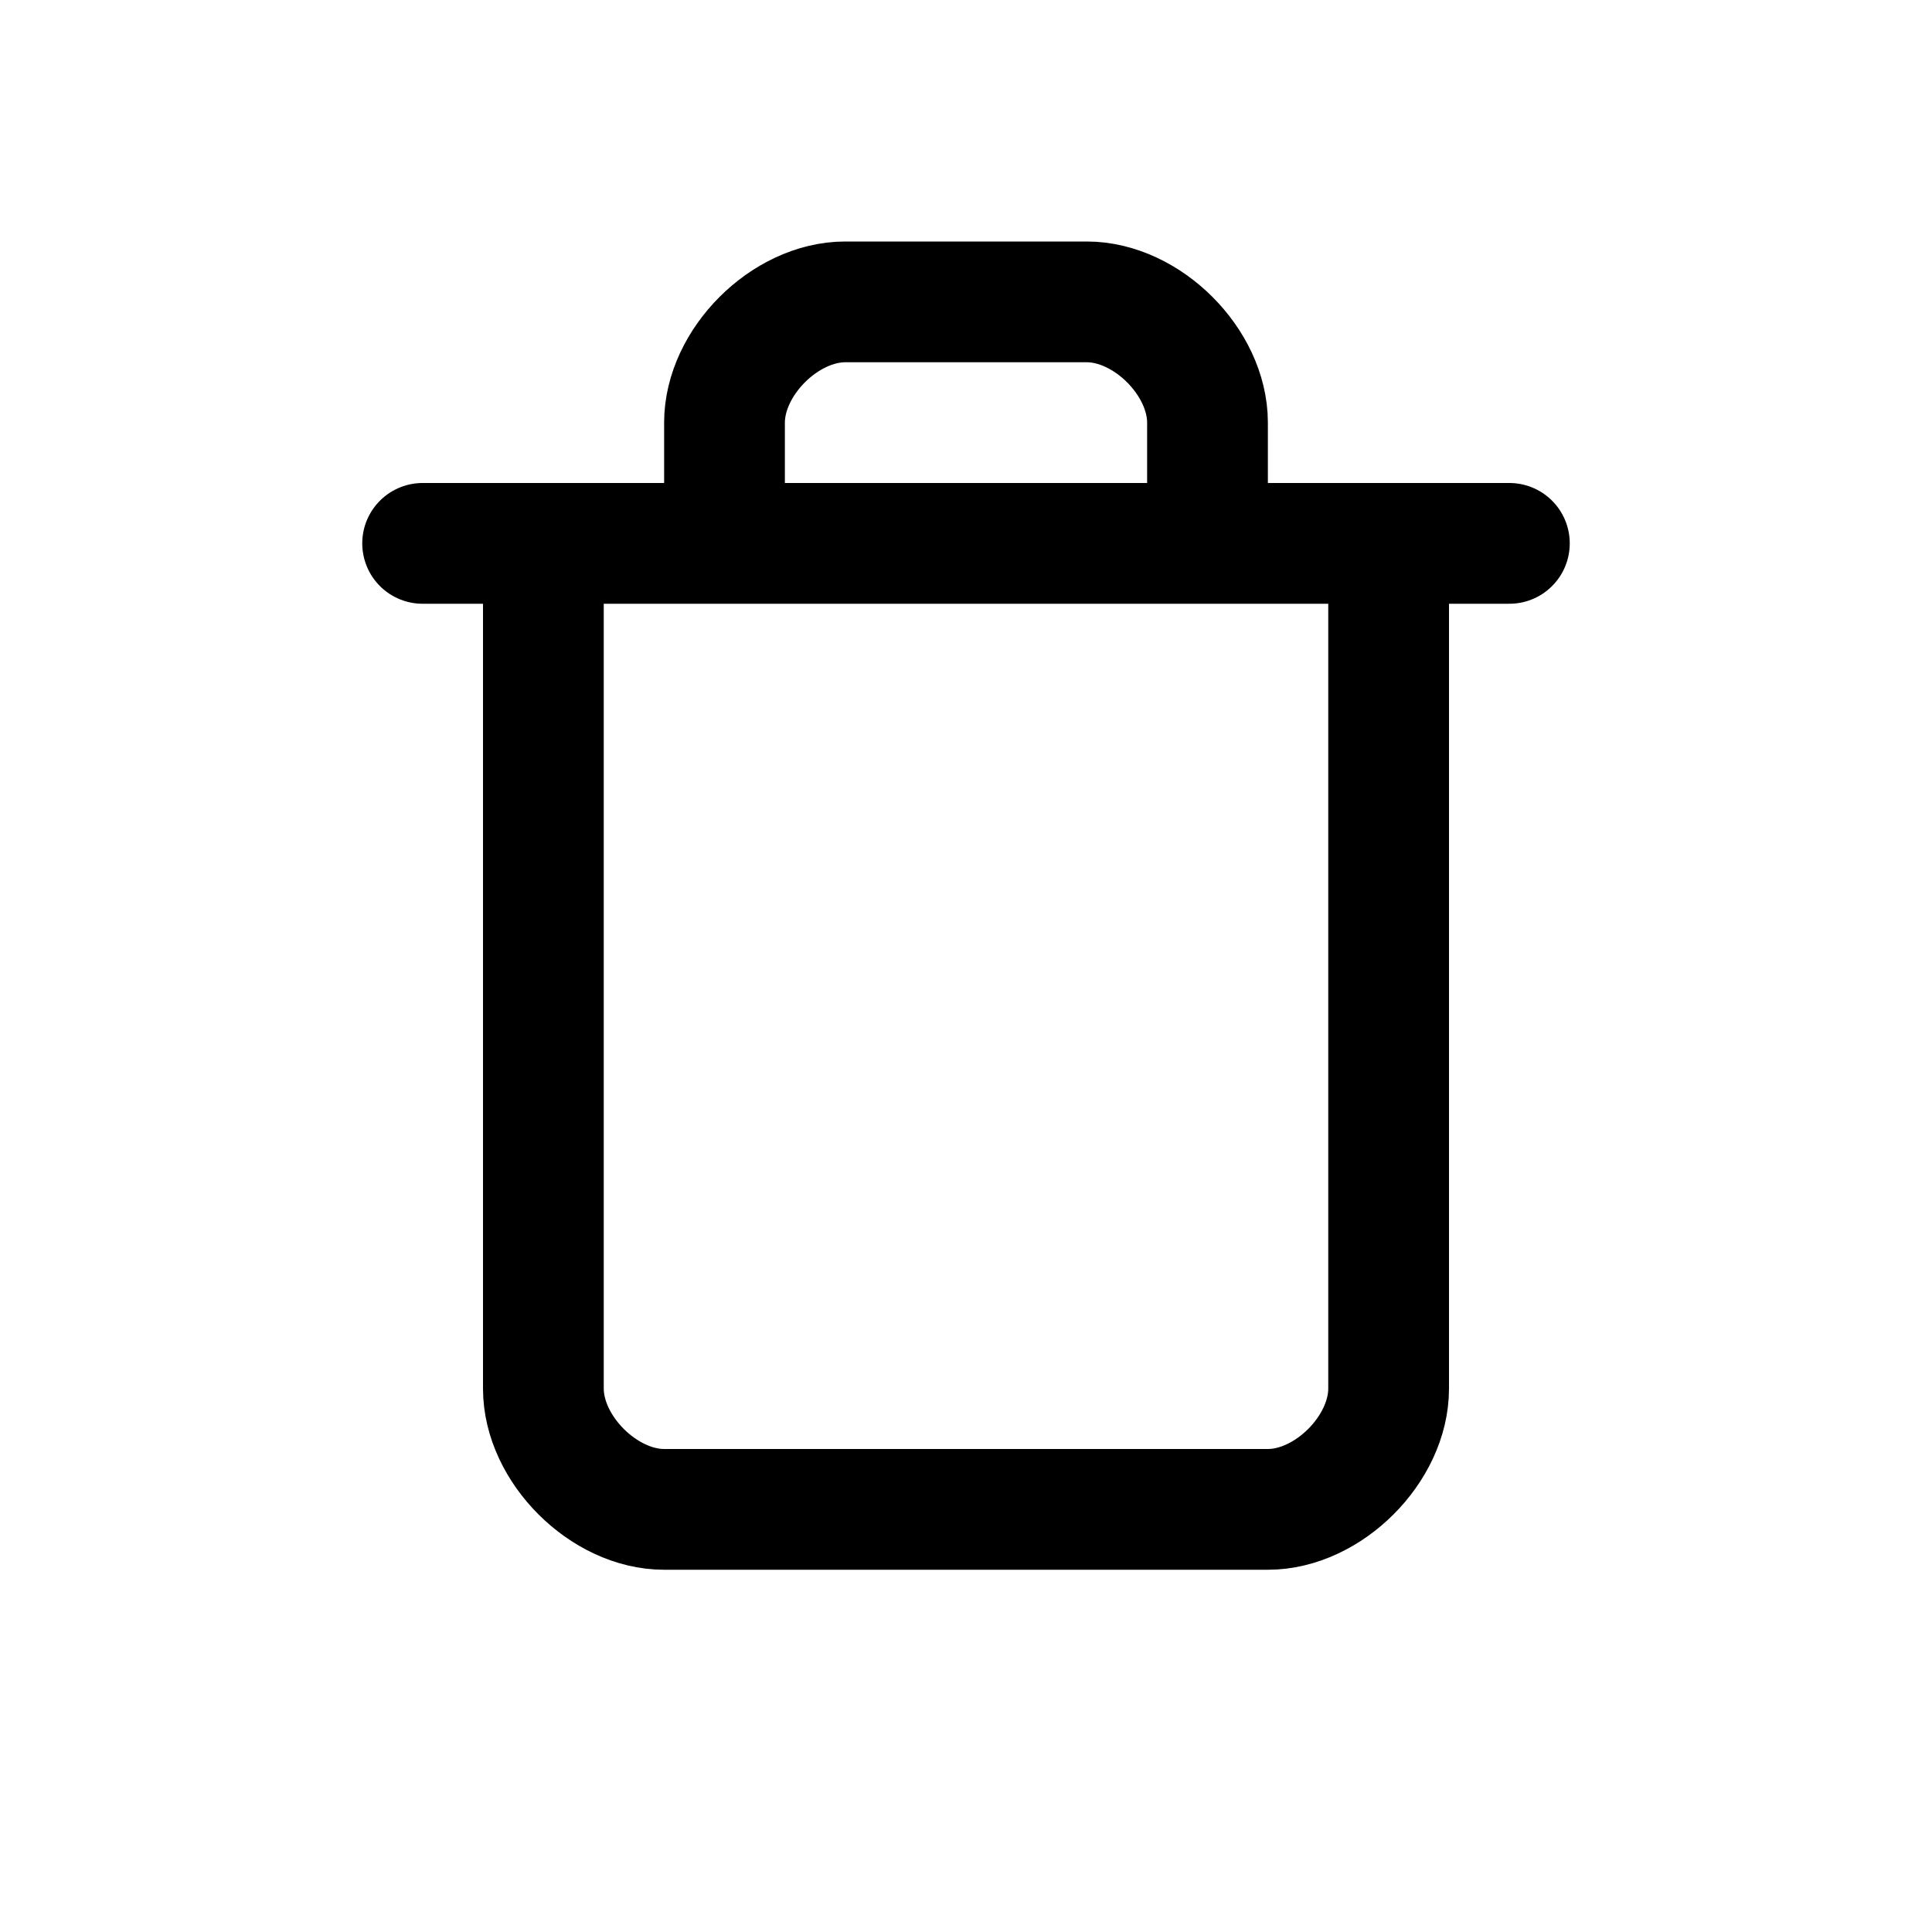 <svg xmlns="http://www.w3.org/2000/svg" width="16" height="16" viewBox="0 0 16 16" fill="none">
<g id="trash-small[common,remove,delete,close,garbage,bin]">
<path id="Vector" d="M3.5 4.5H12.5M11.5 4.5V11.5C11.5 12 11 12.5 10.5 12.5H5.5C5 12.5 4.5 12 4.5 11.5V4.5M6 4.5V3.5C6 3 6.5 2.5 7 2.5H9C9.5 2.5 10 3 10 3.5V4.5" stroke="black" stroke-linecap="round" stroke-linejoin="round"/>
</g>
</svg>